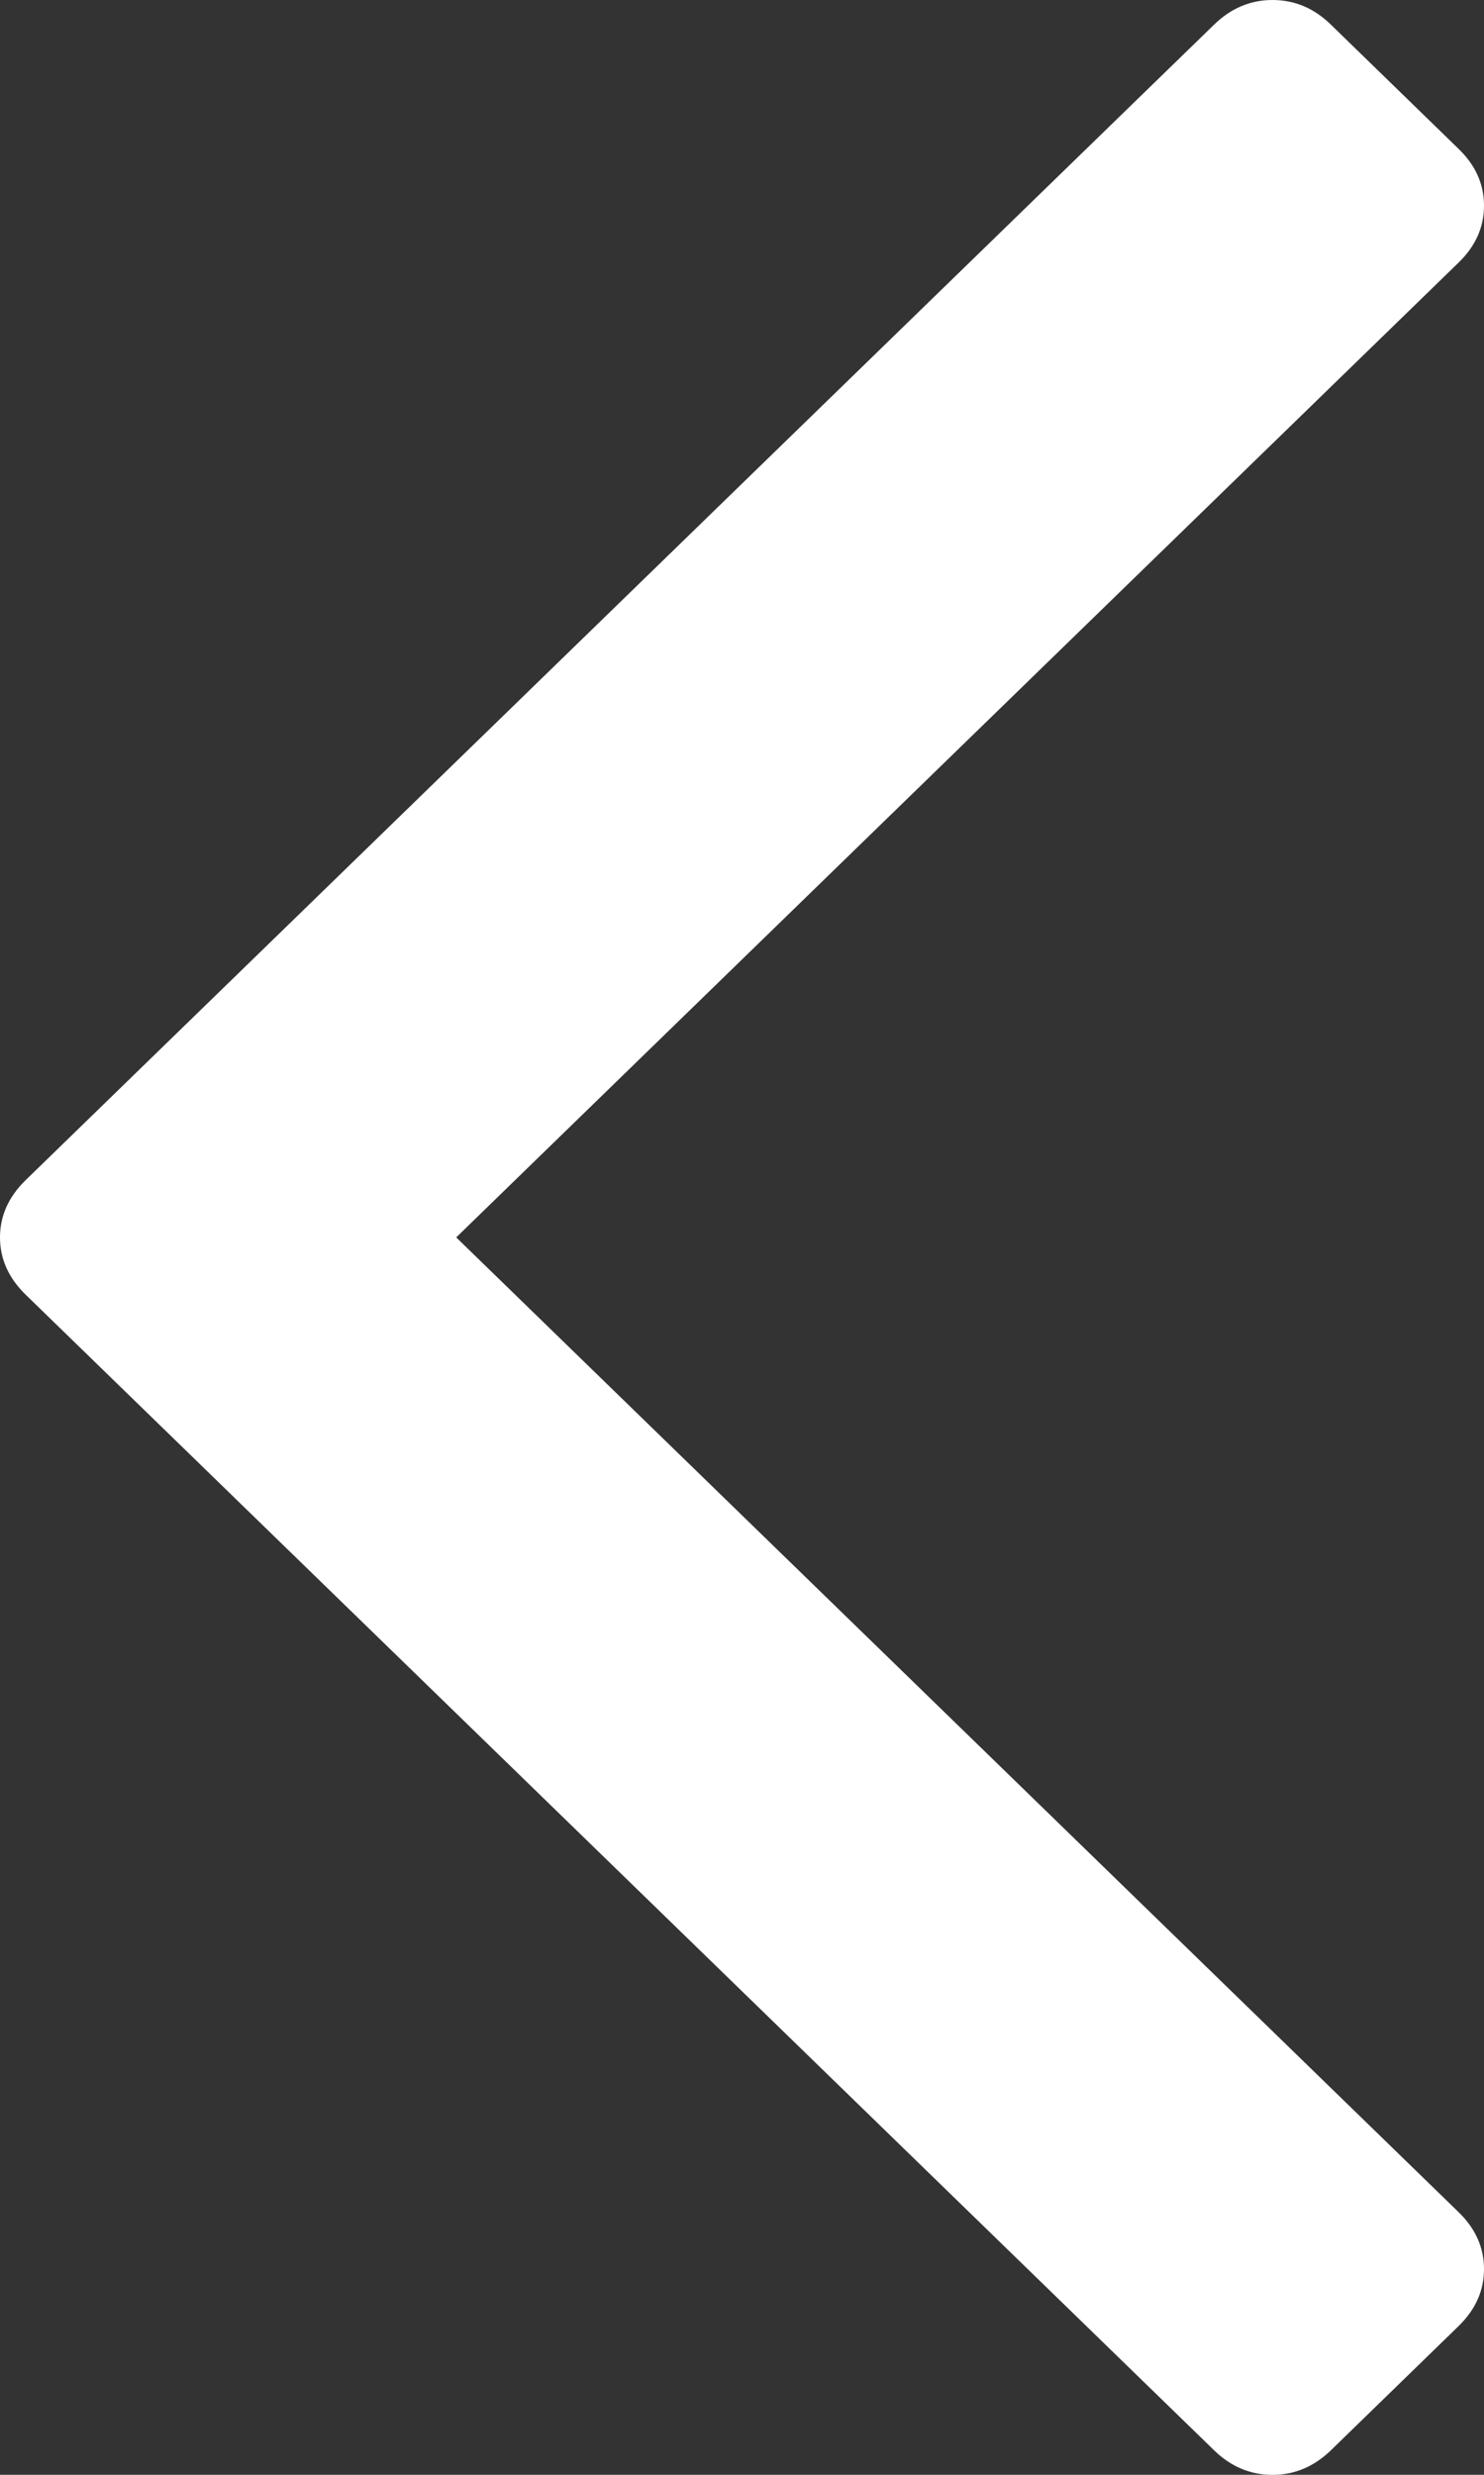 <?xml version="1.0" encoding="utf-8"?>
<!-- Generator: Adobe Illustrator 15.1.0, SVG Export Plug-In . SVG Version: 6.00 Build 0)  -->
<!DOCTYPE svg PUBLIC "-//W3C//DTD SVG 1.1//EN" "http://www.w3.org/Graphics/SVG/1.1/DTD/svg11.dtd">
<svg version="1.1" id="Layer_1" xmlns="http://www.w3.org/2000/svg" xmlns:xlink="http://www.w3.org/1999/xlink" x="0px" y="0px"
	 width="21px" height="35px" viewBox="-5.5 -3.5 21 35" enable-background="new -5.5 -3.5 21 35" xml:space="preserve">
<rect x="-5.5" y="-3.5" width="21" height="35" fill="#333333" stroke="none"/>
<path fill="#FFFFFF" d="M15.5-0.591c0,0.303-0.119,0.572-0.361,0.806L0.956,14l14.183,13.784c0.242,0.234,0.361,0.504,0.361,0.807
	s-0.119,0.572-0.361,0.807l-1.804,1.754c-0.239,0.232-0.515,0.349-0.828,0.349s-0.589-0.116-0.828-0.349L-5.14,14.807
	C-5.38,14.572-5.5,14.303-5.5,14s0.12-0.572,0.36-0.807L11.679-3.15c0.239-0.233,0.515-0.35,0.828-0.35s0.589,0.116,0.828,0.35
	l1.804,1.754C15.381-1.163,15.5-0.895,15.5-0.591z"/>
</svg>
